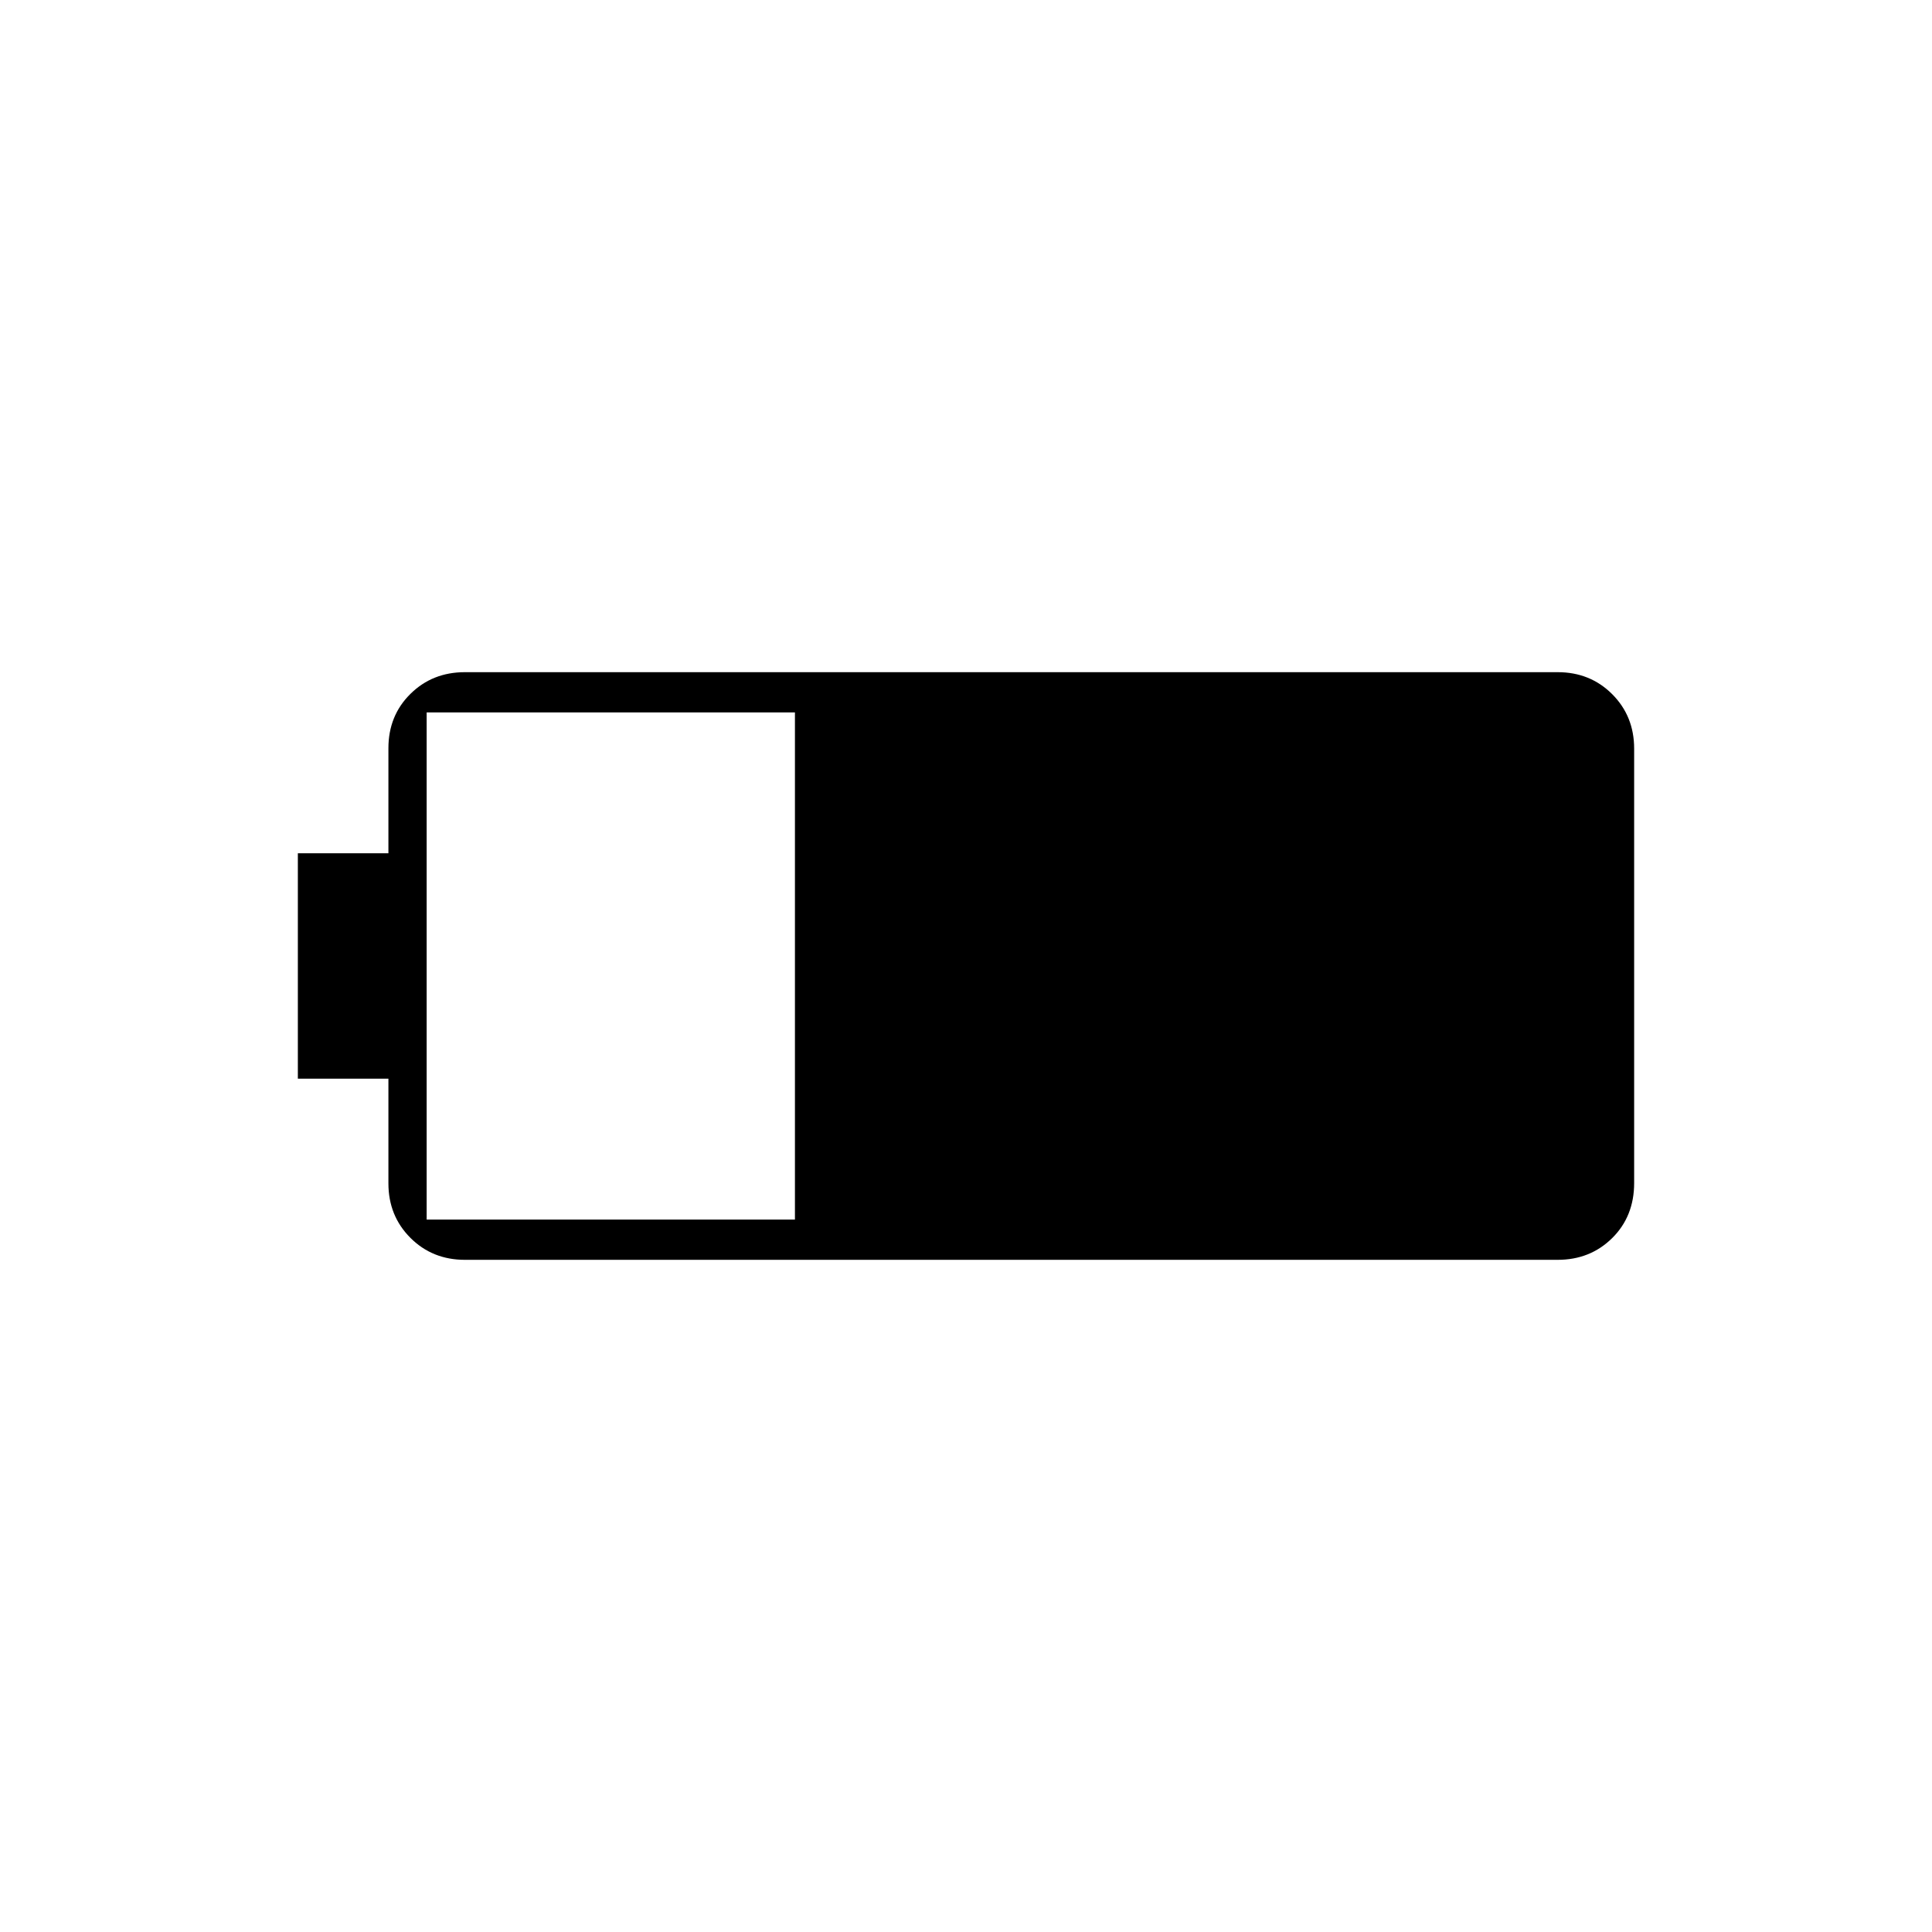 <svg xmlns="http://www.w3.org/2000/svg" height="20" viewBox="0 -960 960 960" width="20"><path d="M231-334q-16.15 0-27.07-10.92Q193-355.85 193-372v-52h-45v-112h45v-52.21q0-16.19 10.93-26.99Q214.85-626 231-626h543q16.15 0 27.08 10.92Q812-604.15 812-588v215.83q0 16.57-10.92 27.37Q790.15-334 774-334H231Zm-19-20h183v-252H212v252Z"/></svg>